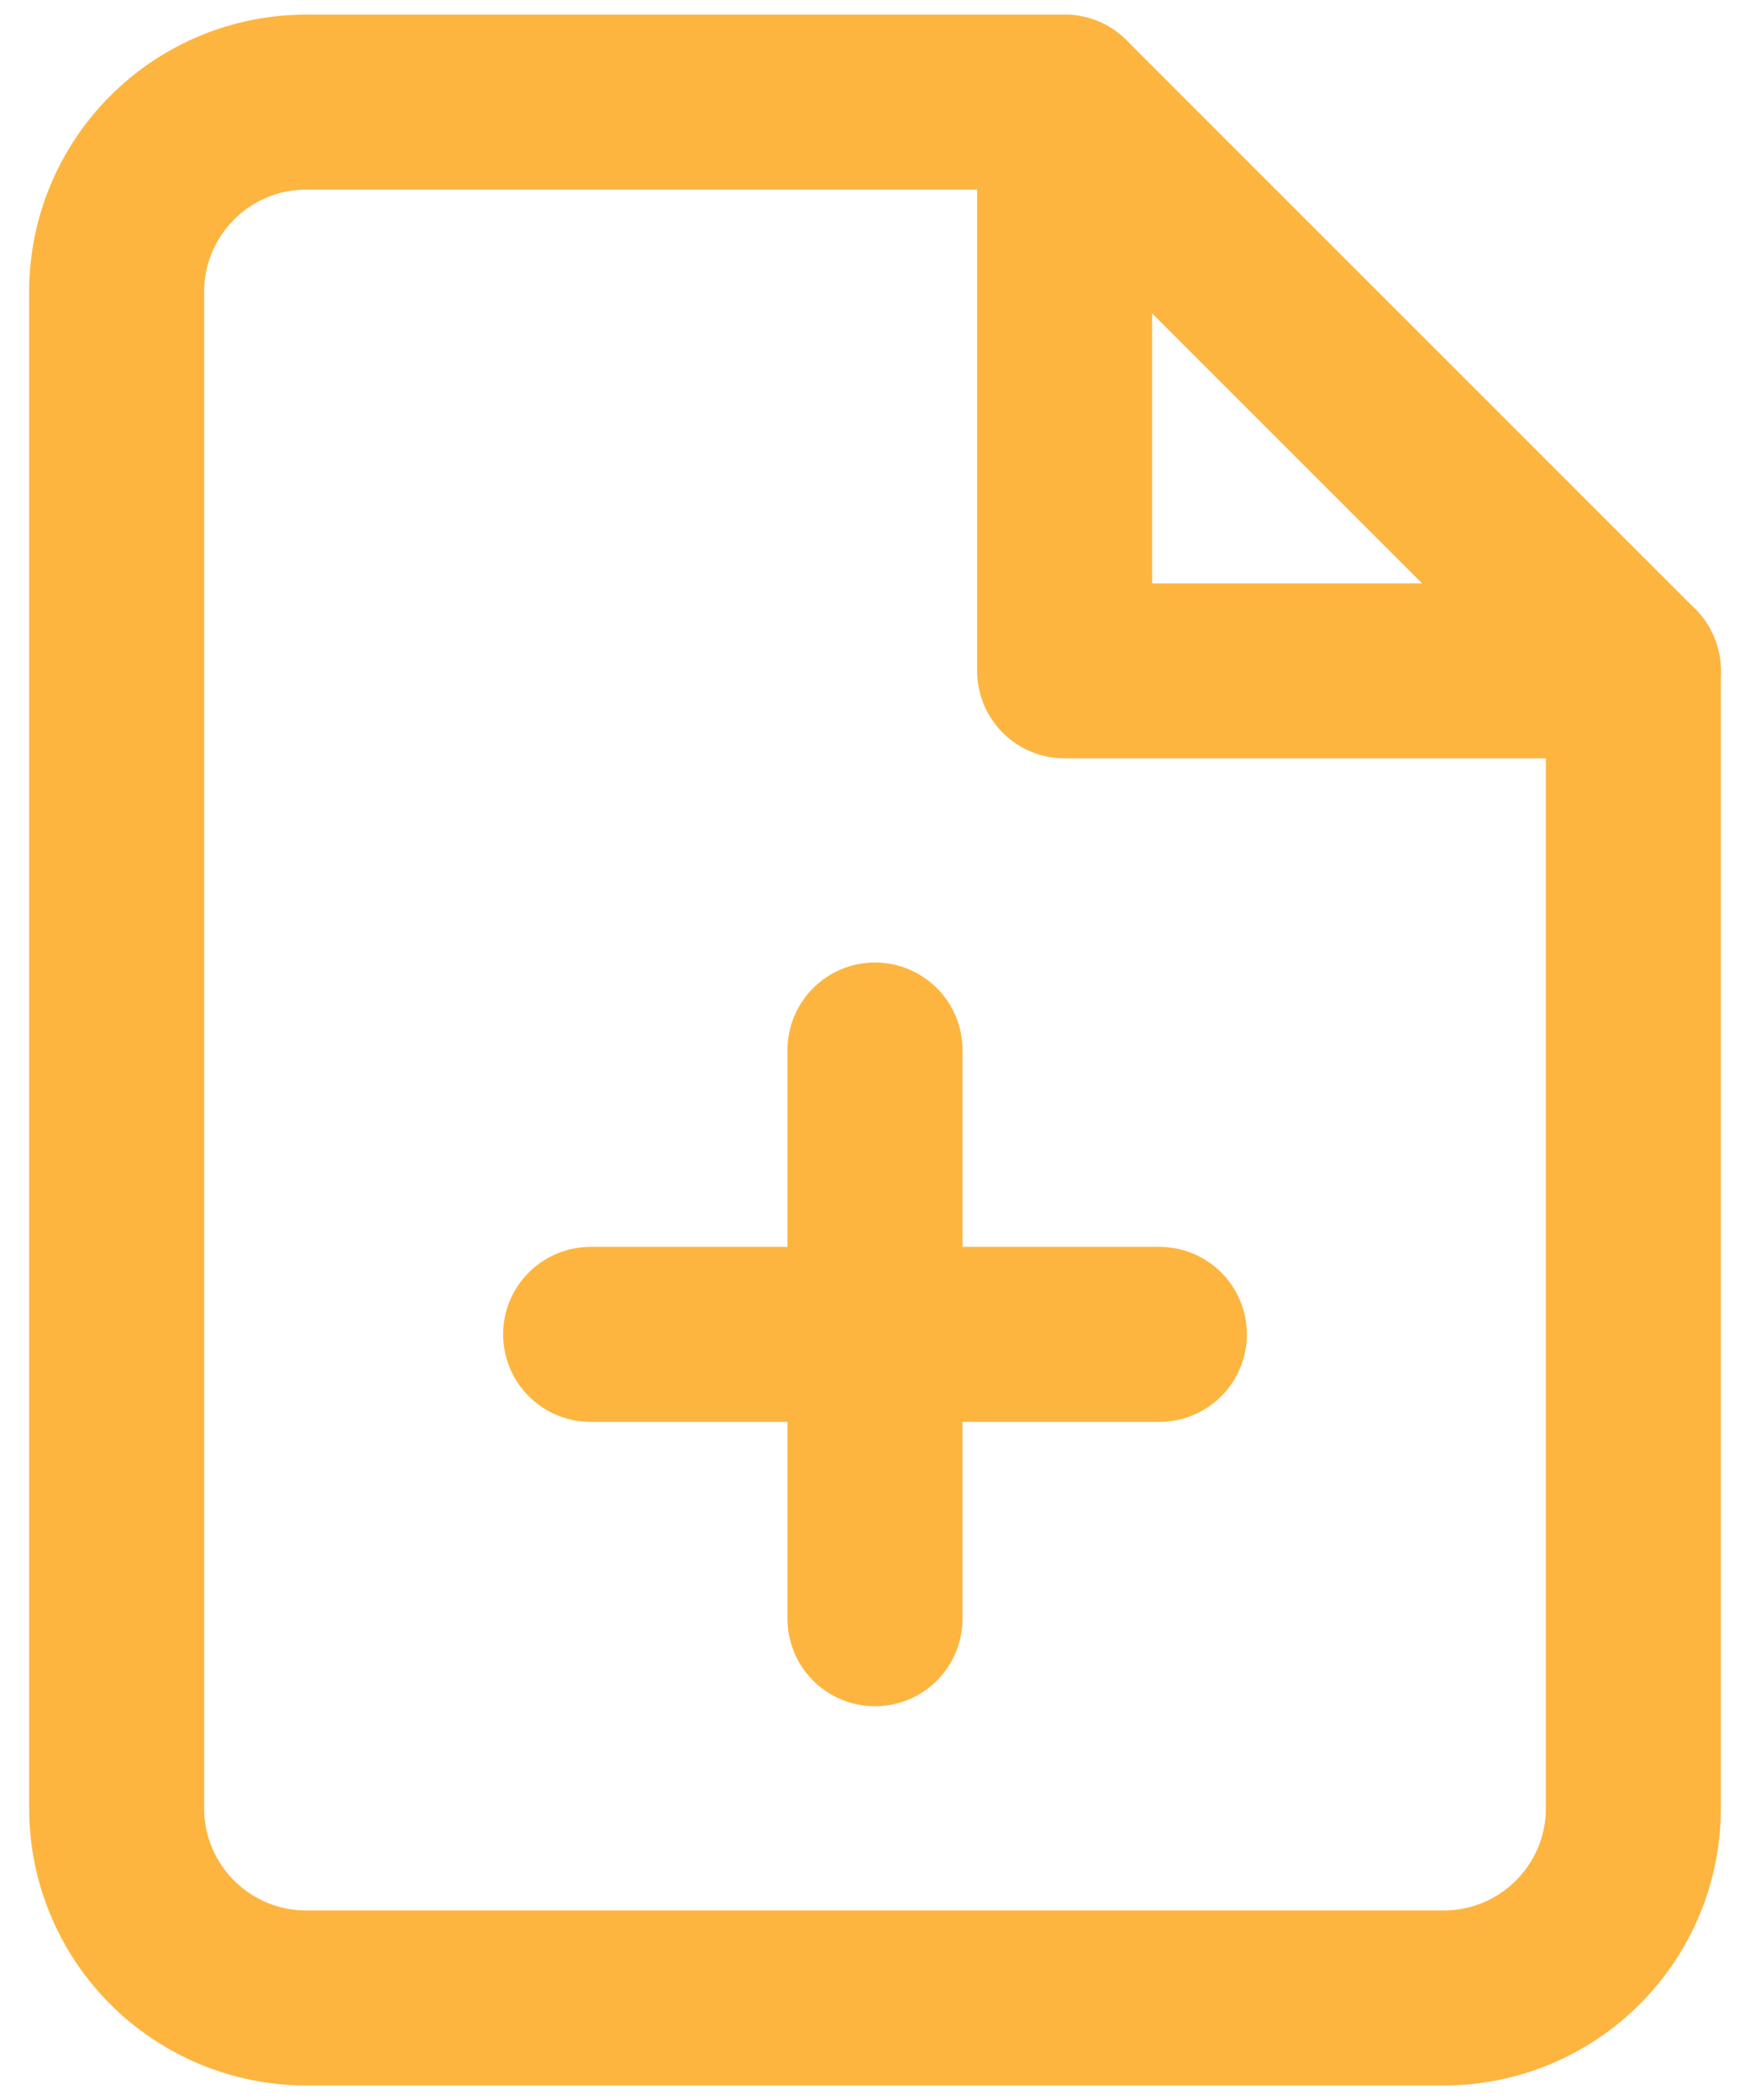 <svg width="20" height="24" viewBox="0 0 20 24" fill="none" xmlns="http://www.w3.org/2000/svg">
<path d="M12.167 1.167H3.5C2.925 1.167 2.374 1.395 1.968 1.802C1.562 2.208 1.333 2.759 1.333 3.334V20.667C1.333 21.242 1.562 21.793 1.968 22.199C2.374 22.605 2.925 22.834 3.5 22.834H16.5C17.075 22.834 17.626 22.605 18.032 22.199C18.438 21.793 18.667 21.242 18.667 20.667V7.667L12.167 1.167Z" stroke="#FDB540" stroke-width="2" stroke-linecap="round" stroke-linejoin="round"/>
<path d="M12.167 1.167V7.667H18.667" stroke="#FDB540" stroke-width="2" stroke-linecap="round" stroke-linejoin="round"/>
<path d="M10 18.5V12" stroke="#FDB540" stroke-width="2" stroke-linecap="round" stroke-linejoin="round"/>
<path d="M6.75 15.25H13.25" stroke="#FDB540" stroke-width="2" stroke-linecap="round" stroke-linejoin="round"/>
</svg>
